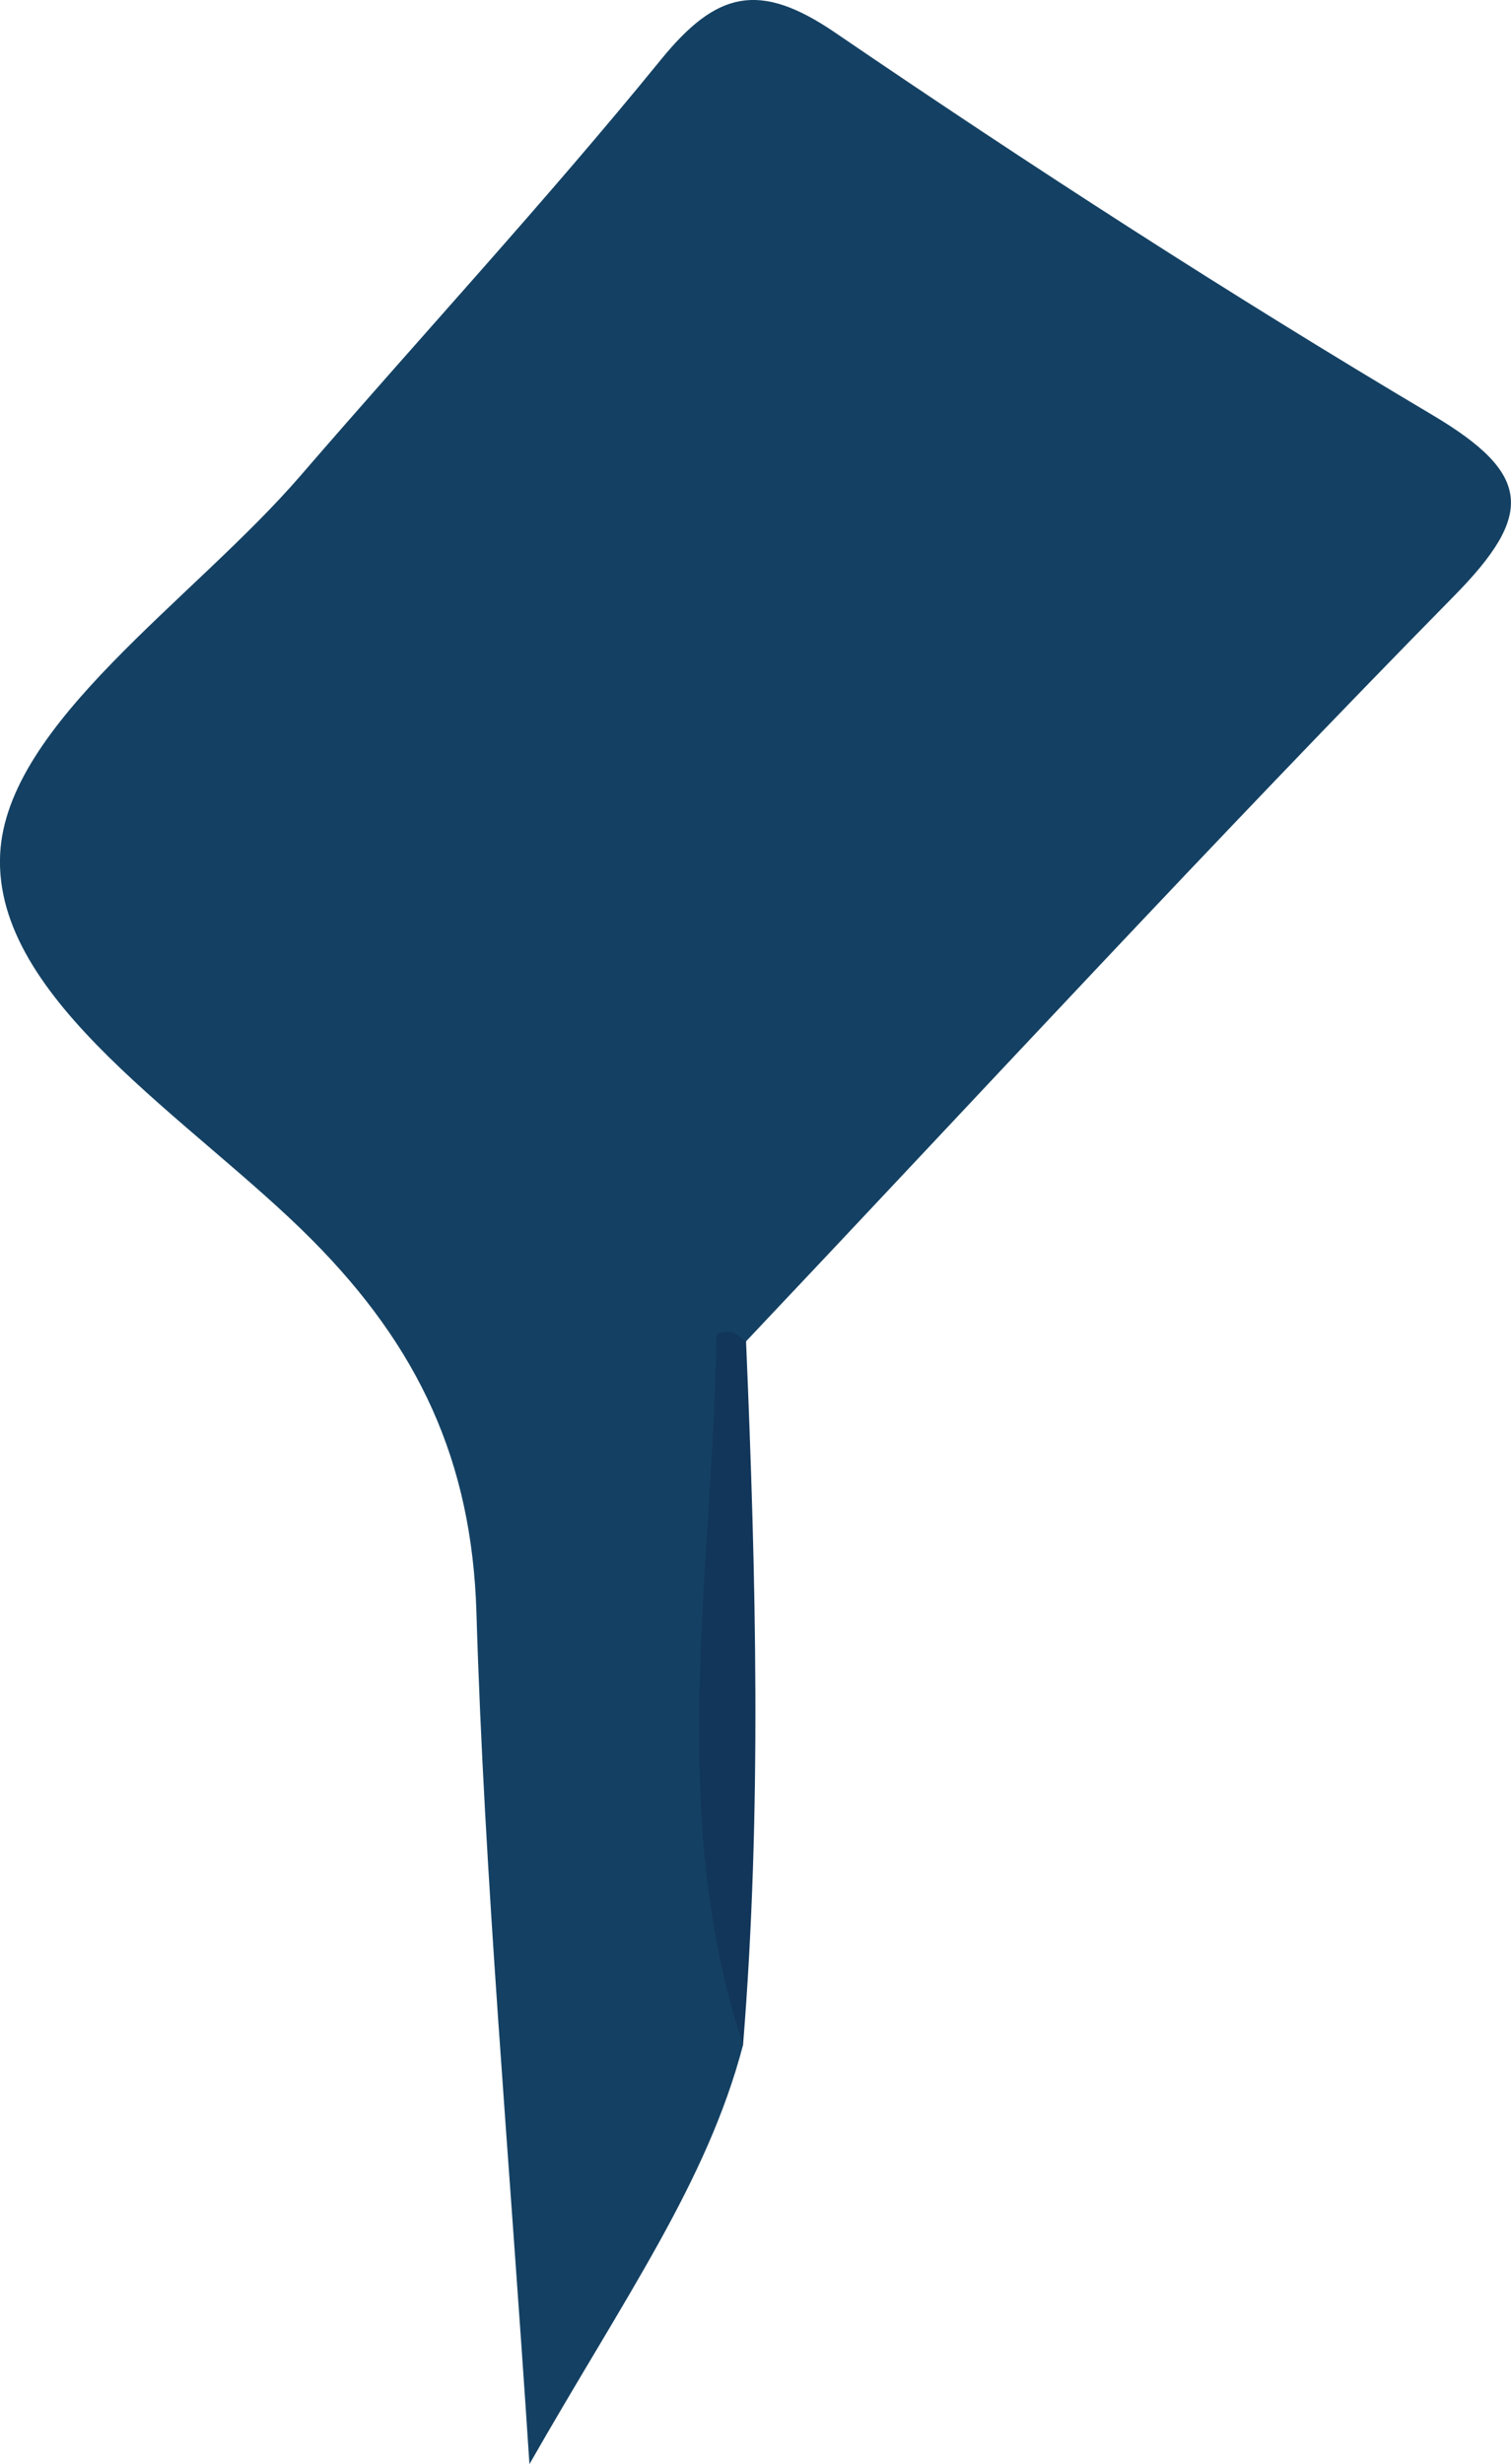 <?xml version="1.0" encoding="iso-8859-1"?>
<!-- Generator: Adobe Illustrator 16.0.3, SVG Export Plug-In . SVG Version: 6.00 Build 0)  -->
<!DOCTYPE svg PUBLIC "-//W3C//DTD SVG 1.1//EN" "http://www.w3.org/Graphics/SVG/1.1/DTD/svg11.dtd">
<svg version="1.1" id="Capa_1" xmlns="http://www.w3.org/2000/svg" xmlns:xlink="http://www.w3.org/1999/xlink" x="0px" y="0px"
	 width="42.501px" height="69.281px" viewBox="0 0 42.501 69.281" style="enable-background:new 0 0 42.501 69.281;"
	 xml:space="preserve">
<style type="text/css">
<![CDATA[
	.st0{fill-rule:evenodd;clip-rule:evenodd;fill:#708998;}
	.st1{fill-rule:evenodd;clip-rule:evenodd;fill:#11365B;}
	.st2{fill-rule:evenodd;clip-rule:evenodd;fill:#11375E;}
	.st3{fill-rule:evenodd;clip-rule:evenodd;fill:#113860;}
	.st4{fill-rule:evenodd;clip-rule:evenodd;fill:#12365A;}
	.st5{fill-rule:evenodd;clip-rule:evenodd;fill:#12365B;}
	.st6{fill-rule:evenodd;clip-rule:evenodd;fill:#12375B;}
	.st7{fill-rule:evenodd;clip-rule:evenodd;fill:#12375D;}
	.st8{fill-rule:evenodd;clip-rule:evenodd;fill:#12385C;}
	.st9{fill-rule:evenodd;clip-rule:evenodd;fill:#12385F;}
	.st10{fill-rule:evenodd;clip-rule:evenodd;fill:#13395E;}
	.st11{fill-rule:evenodd;clip-rule:evenodd;fill:#133A5E;}
	.st12{fill-rule:evenodd;clip-rule:evenodd;fill:#133A5F;}
	.st13{fill-rule:evenodd;clip-rule:evenodd;fill:#133B5C;}
	.st14{fill-rule:evenodd;clip-rule:evenodd;fill:#133B5F;}
	.st15{fill-rule:evenodd;clip-rule:evenodd;fill:#133B60;}
	.st16{fill-rule:evenodd;clip-rule:evenodd;fill:#133C64;}
	.st17{fill-rule:evenodd;clip-rule:evenodd;fill:#143C61;}
	.st18{fill-rule:evenodd;clip-rule:evenodd;fill:#143C62;}
	.st19{fill-rule:evenodd;clip-rule:evenodd;fill:#143D5F;}
	.st20{fill-rule:evenodd;clip-rule:evenodd;fill:#144163;}
	.st21{fill-rule:evenodd;clip-rule:evenodd;fill:#153C60;}
	.st22{fill-rule:evenodd;clip-rule:evenodd;fill:#153E61;}
	.st23{fill-rule:evenodd;clip-rule:evenodd;fill:#153F67;}
	.st24{fill-rule:evenodd;clip-rule:evenodd;fill:#154163;}
	.st25{fill-rule:evenodd;clip-rule:evenodd;fill:#154167;}
	.st26{fill-rule:evenodd;clip-rule:evenodd;fill:#184063;}
	.st27{fill-rule:evenodd;clip-rule:evenodd;fill:#184266;}
]]>
</style>
<g>
	<path class="st20" d="M20.9,57.498c-1.018,3.865-3.306,7.05-6.008,11.783c-0.585-8.946-1.266-16.438-1.491-23.945
		c-0.129-4.269-1.633-7.467-4.629-10.481c-3.359-3.379-8.971-6.723-8.768-10.842c0.183-3.68,5.415-7.126,8.455-10.646
		c3.368-3.901,6.875-7.69,10.129-11.687c1.564-1.922,2.762-2.223,4.904-0.762c5.492,3.745,11.086,7.359,16.802,10.752
		c2.799,1.661,2.86,2.796,0.606,5.086c-6.757,6.869-13.294,13.955-19.916,20.957C19.84,44.304,19.988,50.899,20.9,57.498z"/>
	<path class="st4" d="M20.9,57.498c-2.173-6.583-0.847-13.301-0.751-19.97c0.001-0.033,0.287-0.112,0.418-0.08
		c0.152,0.037,0.279,0.173,0.418,0.266C21.264,44.31,21.434,50.905,20.9,57.498z"/>
</g>
</svg>
